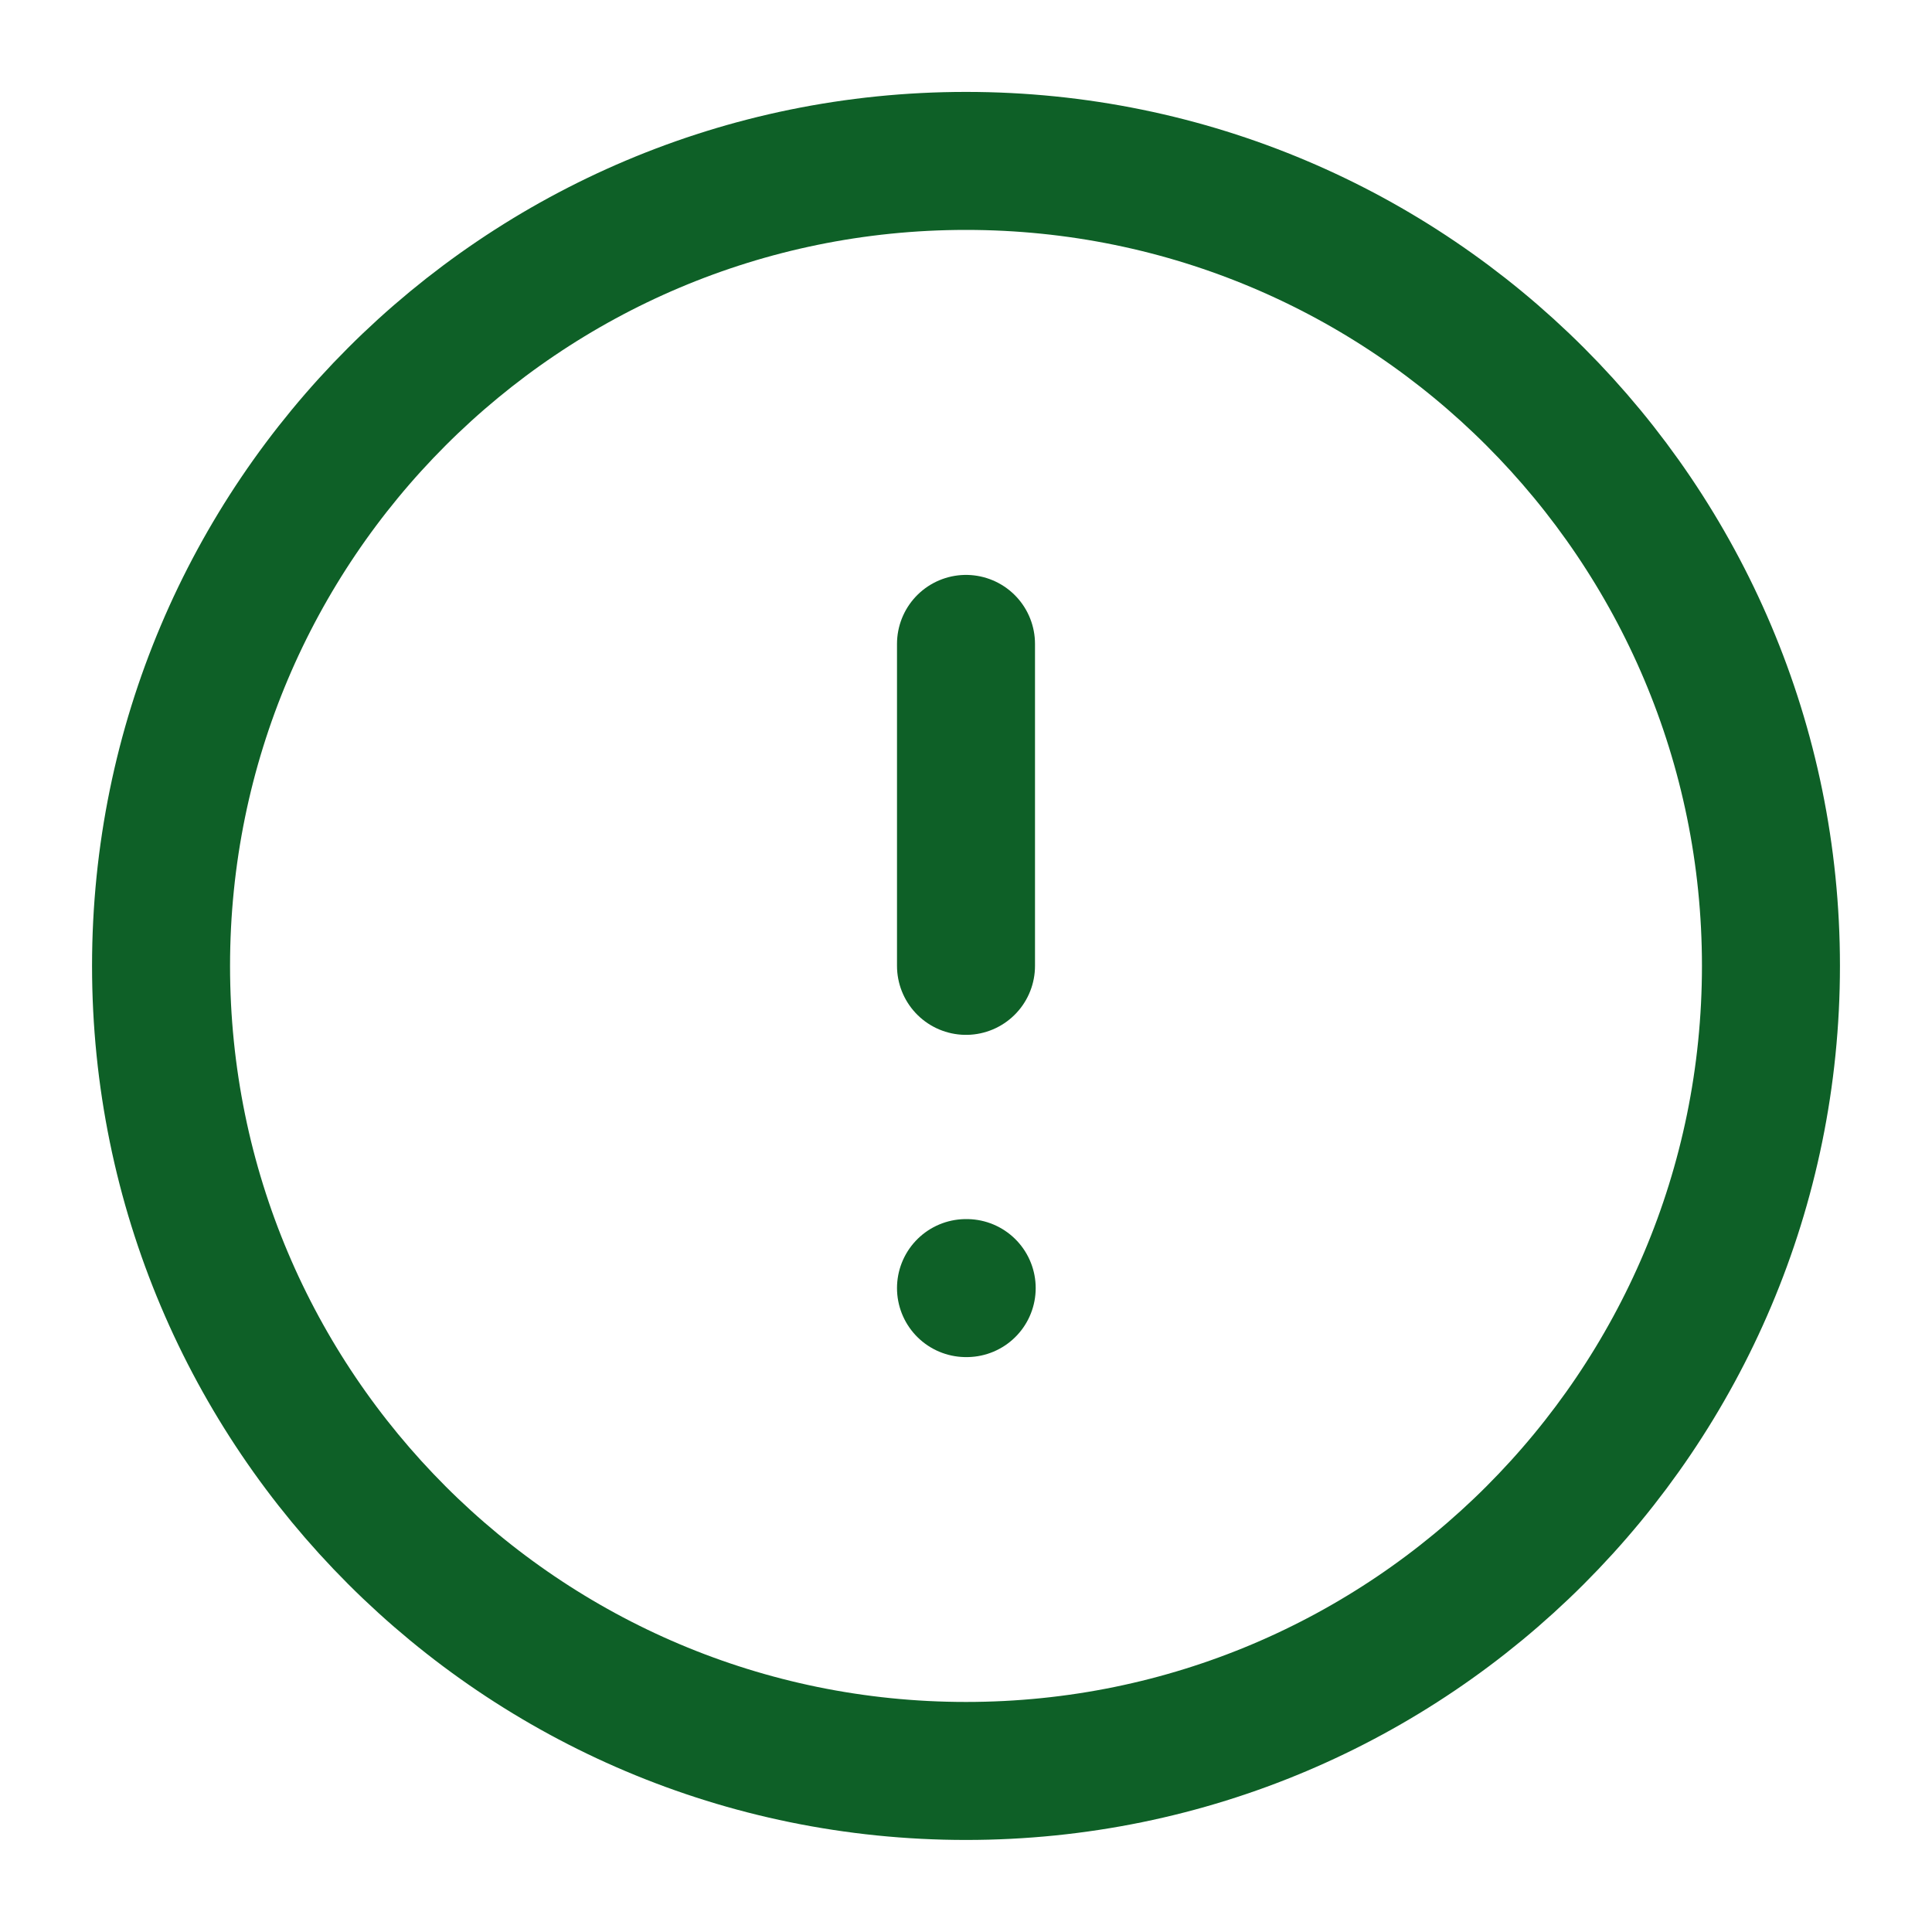 <svg width="14" height="14" viewBox="0 0 14 14" fill="none" xmlns="http://www.w3.org/2000/svg">
<path d="M7 12.833C10.222 12.833 12.833 10.221 12.833 6.999C12.833 3.778 10.222 1.166 7 1.166C3.778 1.166 1.167 3.778 1.167 6.999C1.167 10.221 3.778 12.833 7 12.833Z" stroke="#0E6027" stroke-linecap="round" stroke-linejoin="round"/>
<path d="M7 4.666V6.999" stroke="#0E6027" stroke-linecap="round" stroke-linejoin="round"/>
<path d="M7 9.334H7.005" stroke="#0E6027" stroke-linecap="round" stroke-linejoin="round"/>
</svg>

